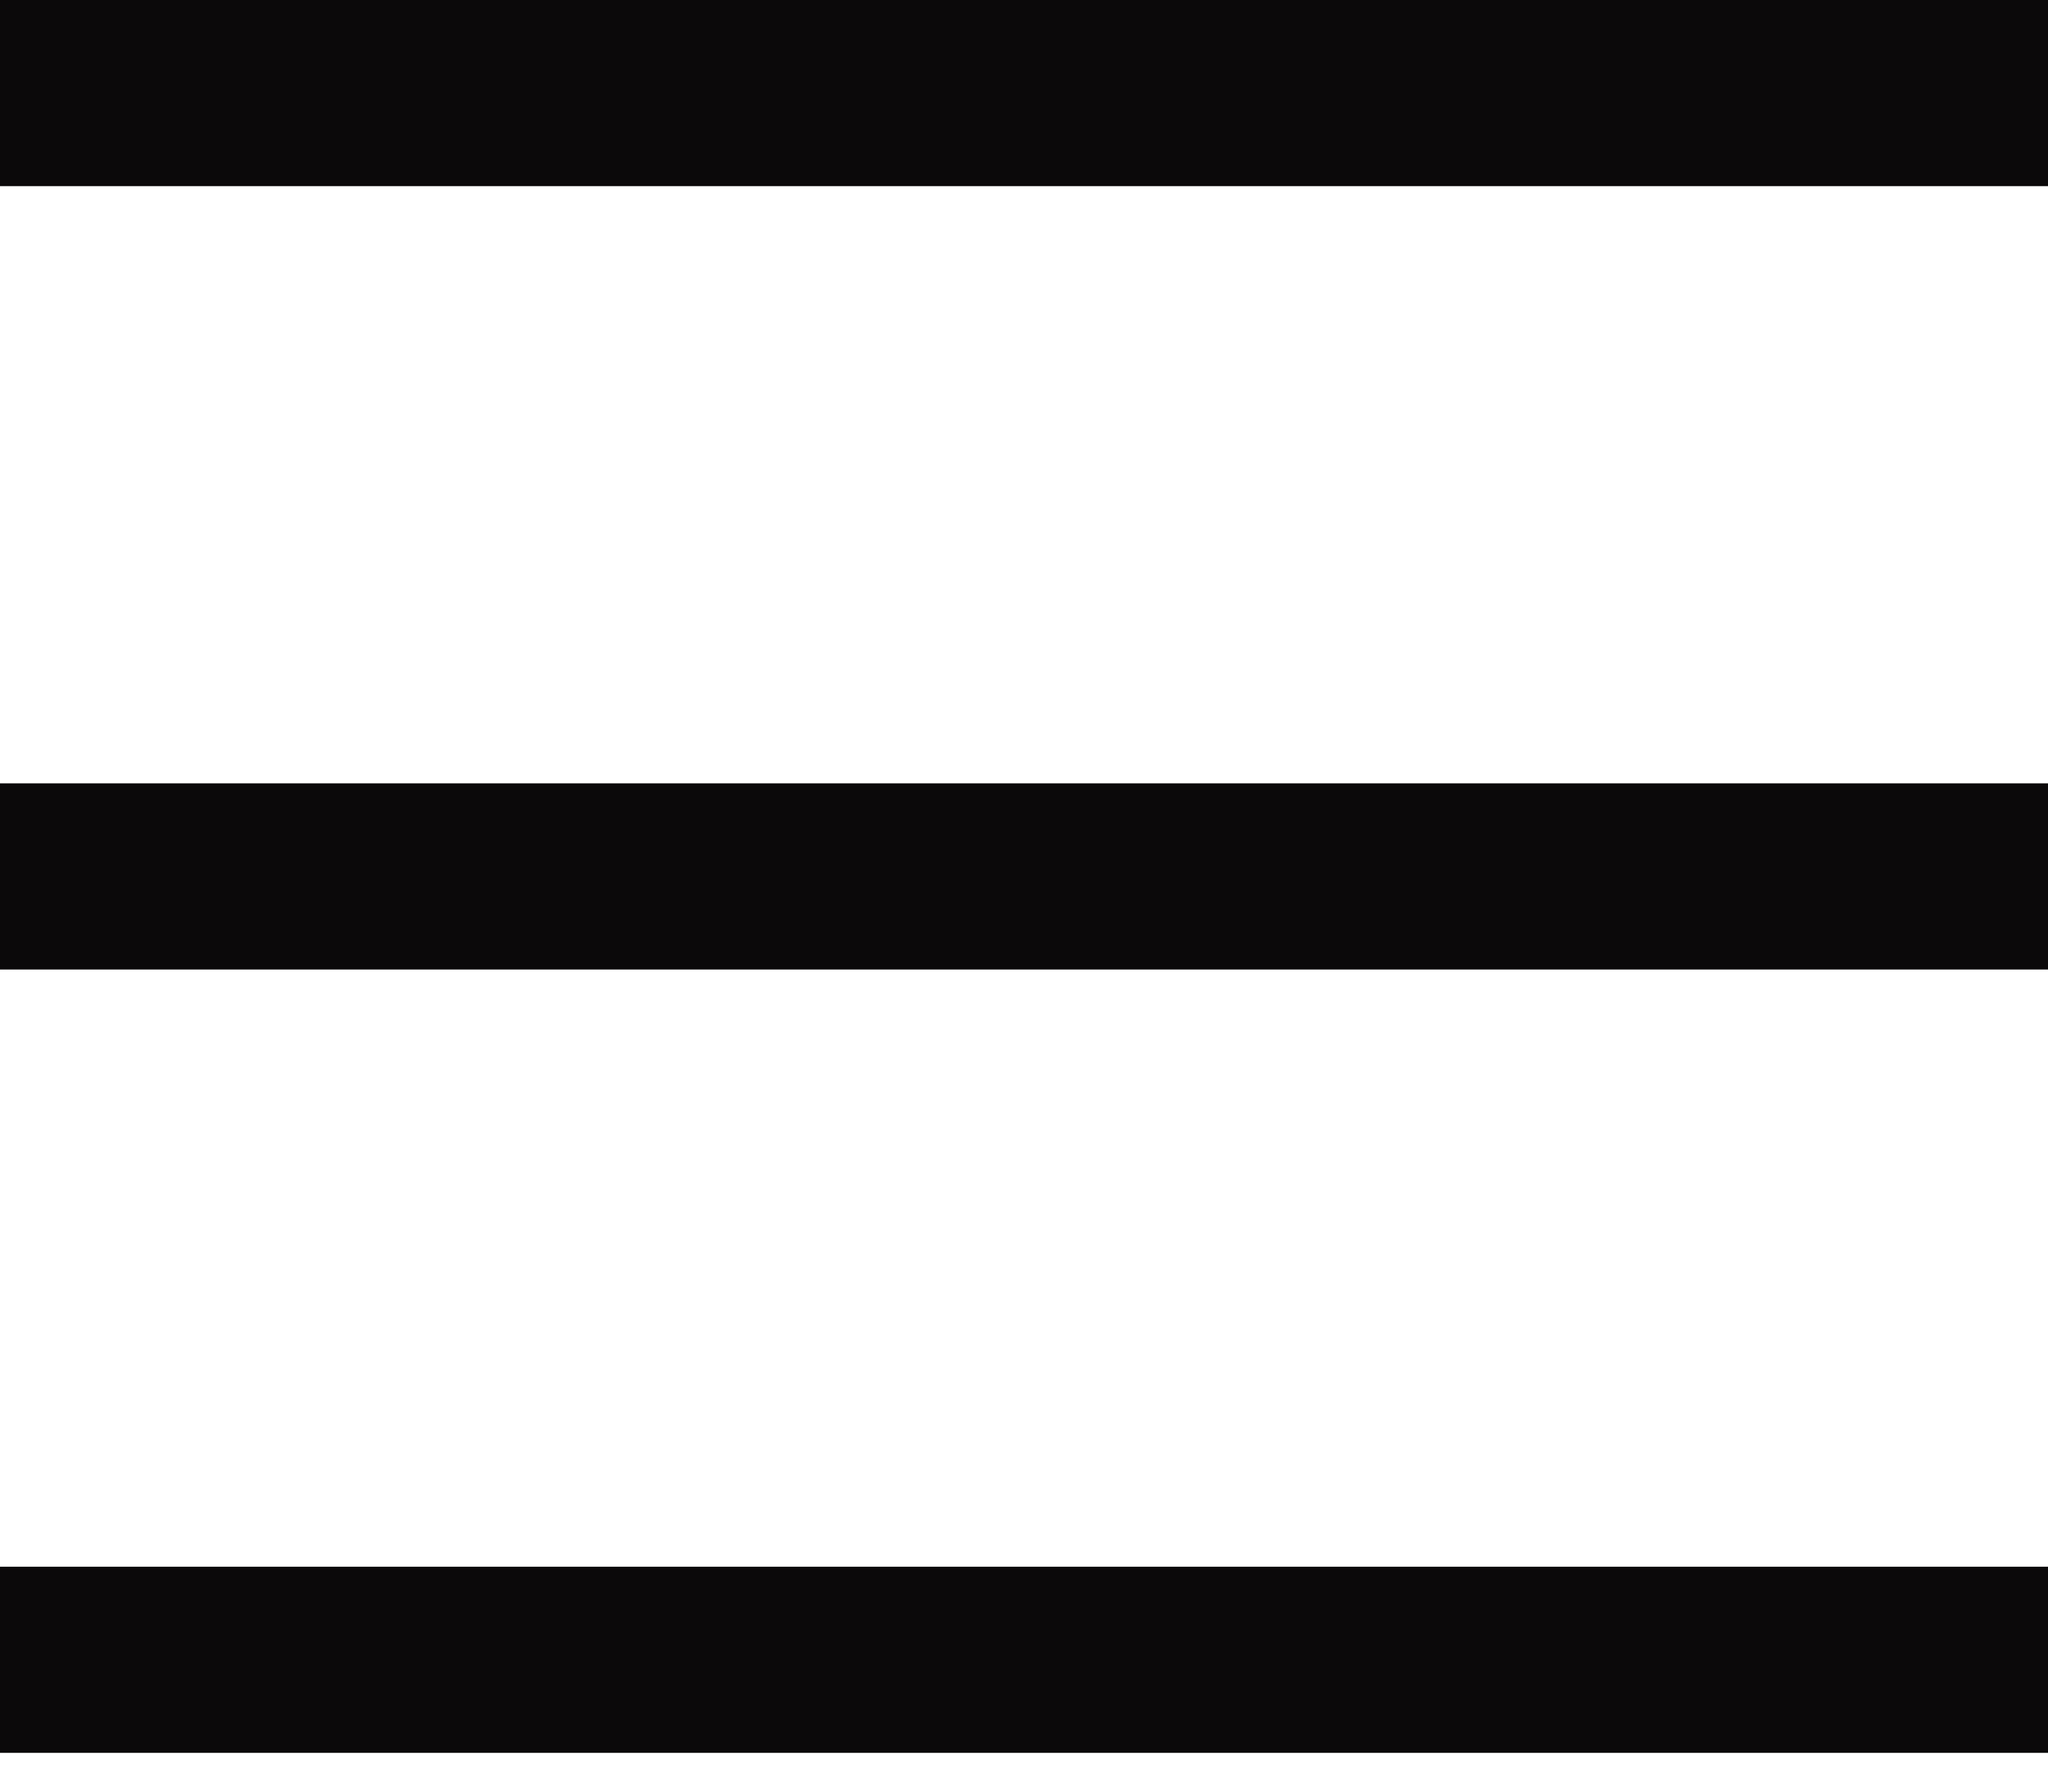<svg width="24" height="21" viewBox="0 0 24 21" fill="none" xmlns="http://www.w3.org/2000/svg">
<path d="M24 0H0V2.182H24V0Z" fill="#0B090A"/>
<path d="M24 9.182H0V11.364H24V9.182Z" fill="#0B090A"/>
<path d="M24 18.364H0V20.546H24V18.364Z" fill="#0B090A"/>
</svg>
